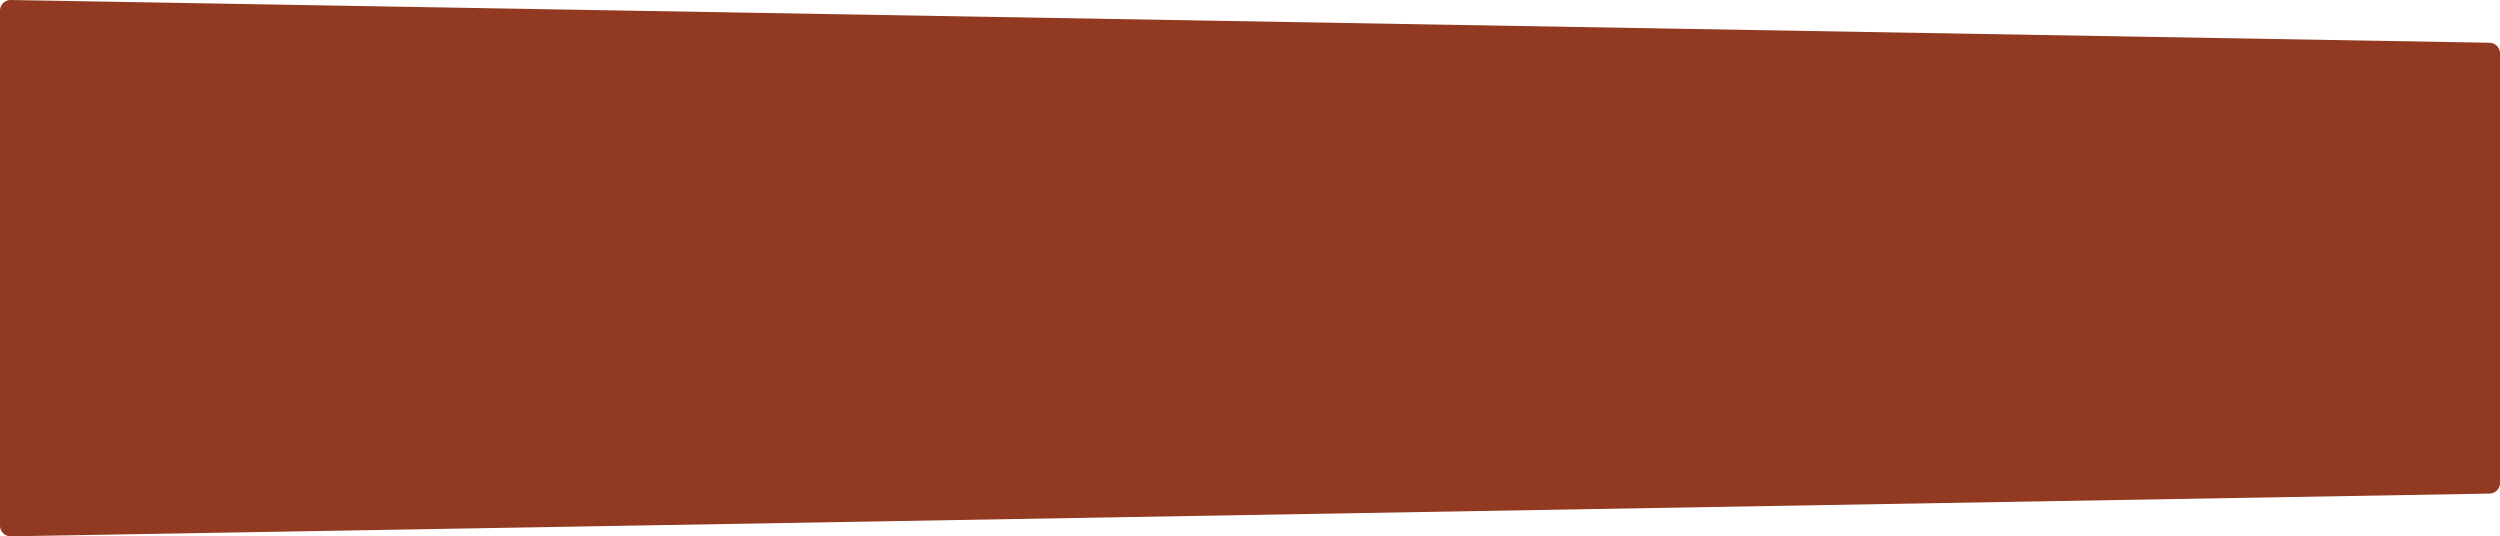 <svg height="251" viewBox="0 0 1170 251" width="1170" xmlns="http://www.w3.org/2000/svg" xmlns:xlink="http://www.w3.org/1999/xlink">
    <clipPath id="a">
        <path d="m5 0 1160 20a5 5 0 0 1 5 5v201a5 5 0 0 1 -5 5l-1160 20a5 5 0 0 1 -5-5v-241a5 5 0 0 1 5-5z" transform="translate(1700 8920)"/>
    </clipPath>
    <path d="m5 0 1160 20a5 5 0 0 1 5 5v201a5 5 0 0 1 -5 5l-1160 20a5 5 0 0 1 -5-5v-241a5 5 0 0 1 5-5z" fill="#913921"/>
    <g clip-path="url(#a)" fill="none" transform="translate(-1700 -8920)">
        <!-- ... outros elementos dentro do grupo ... -->
    </g>
</svg>
